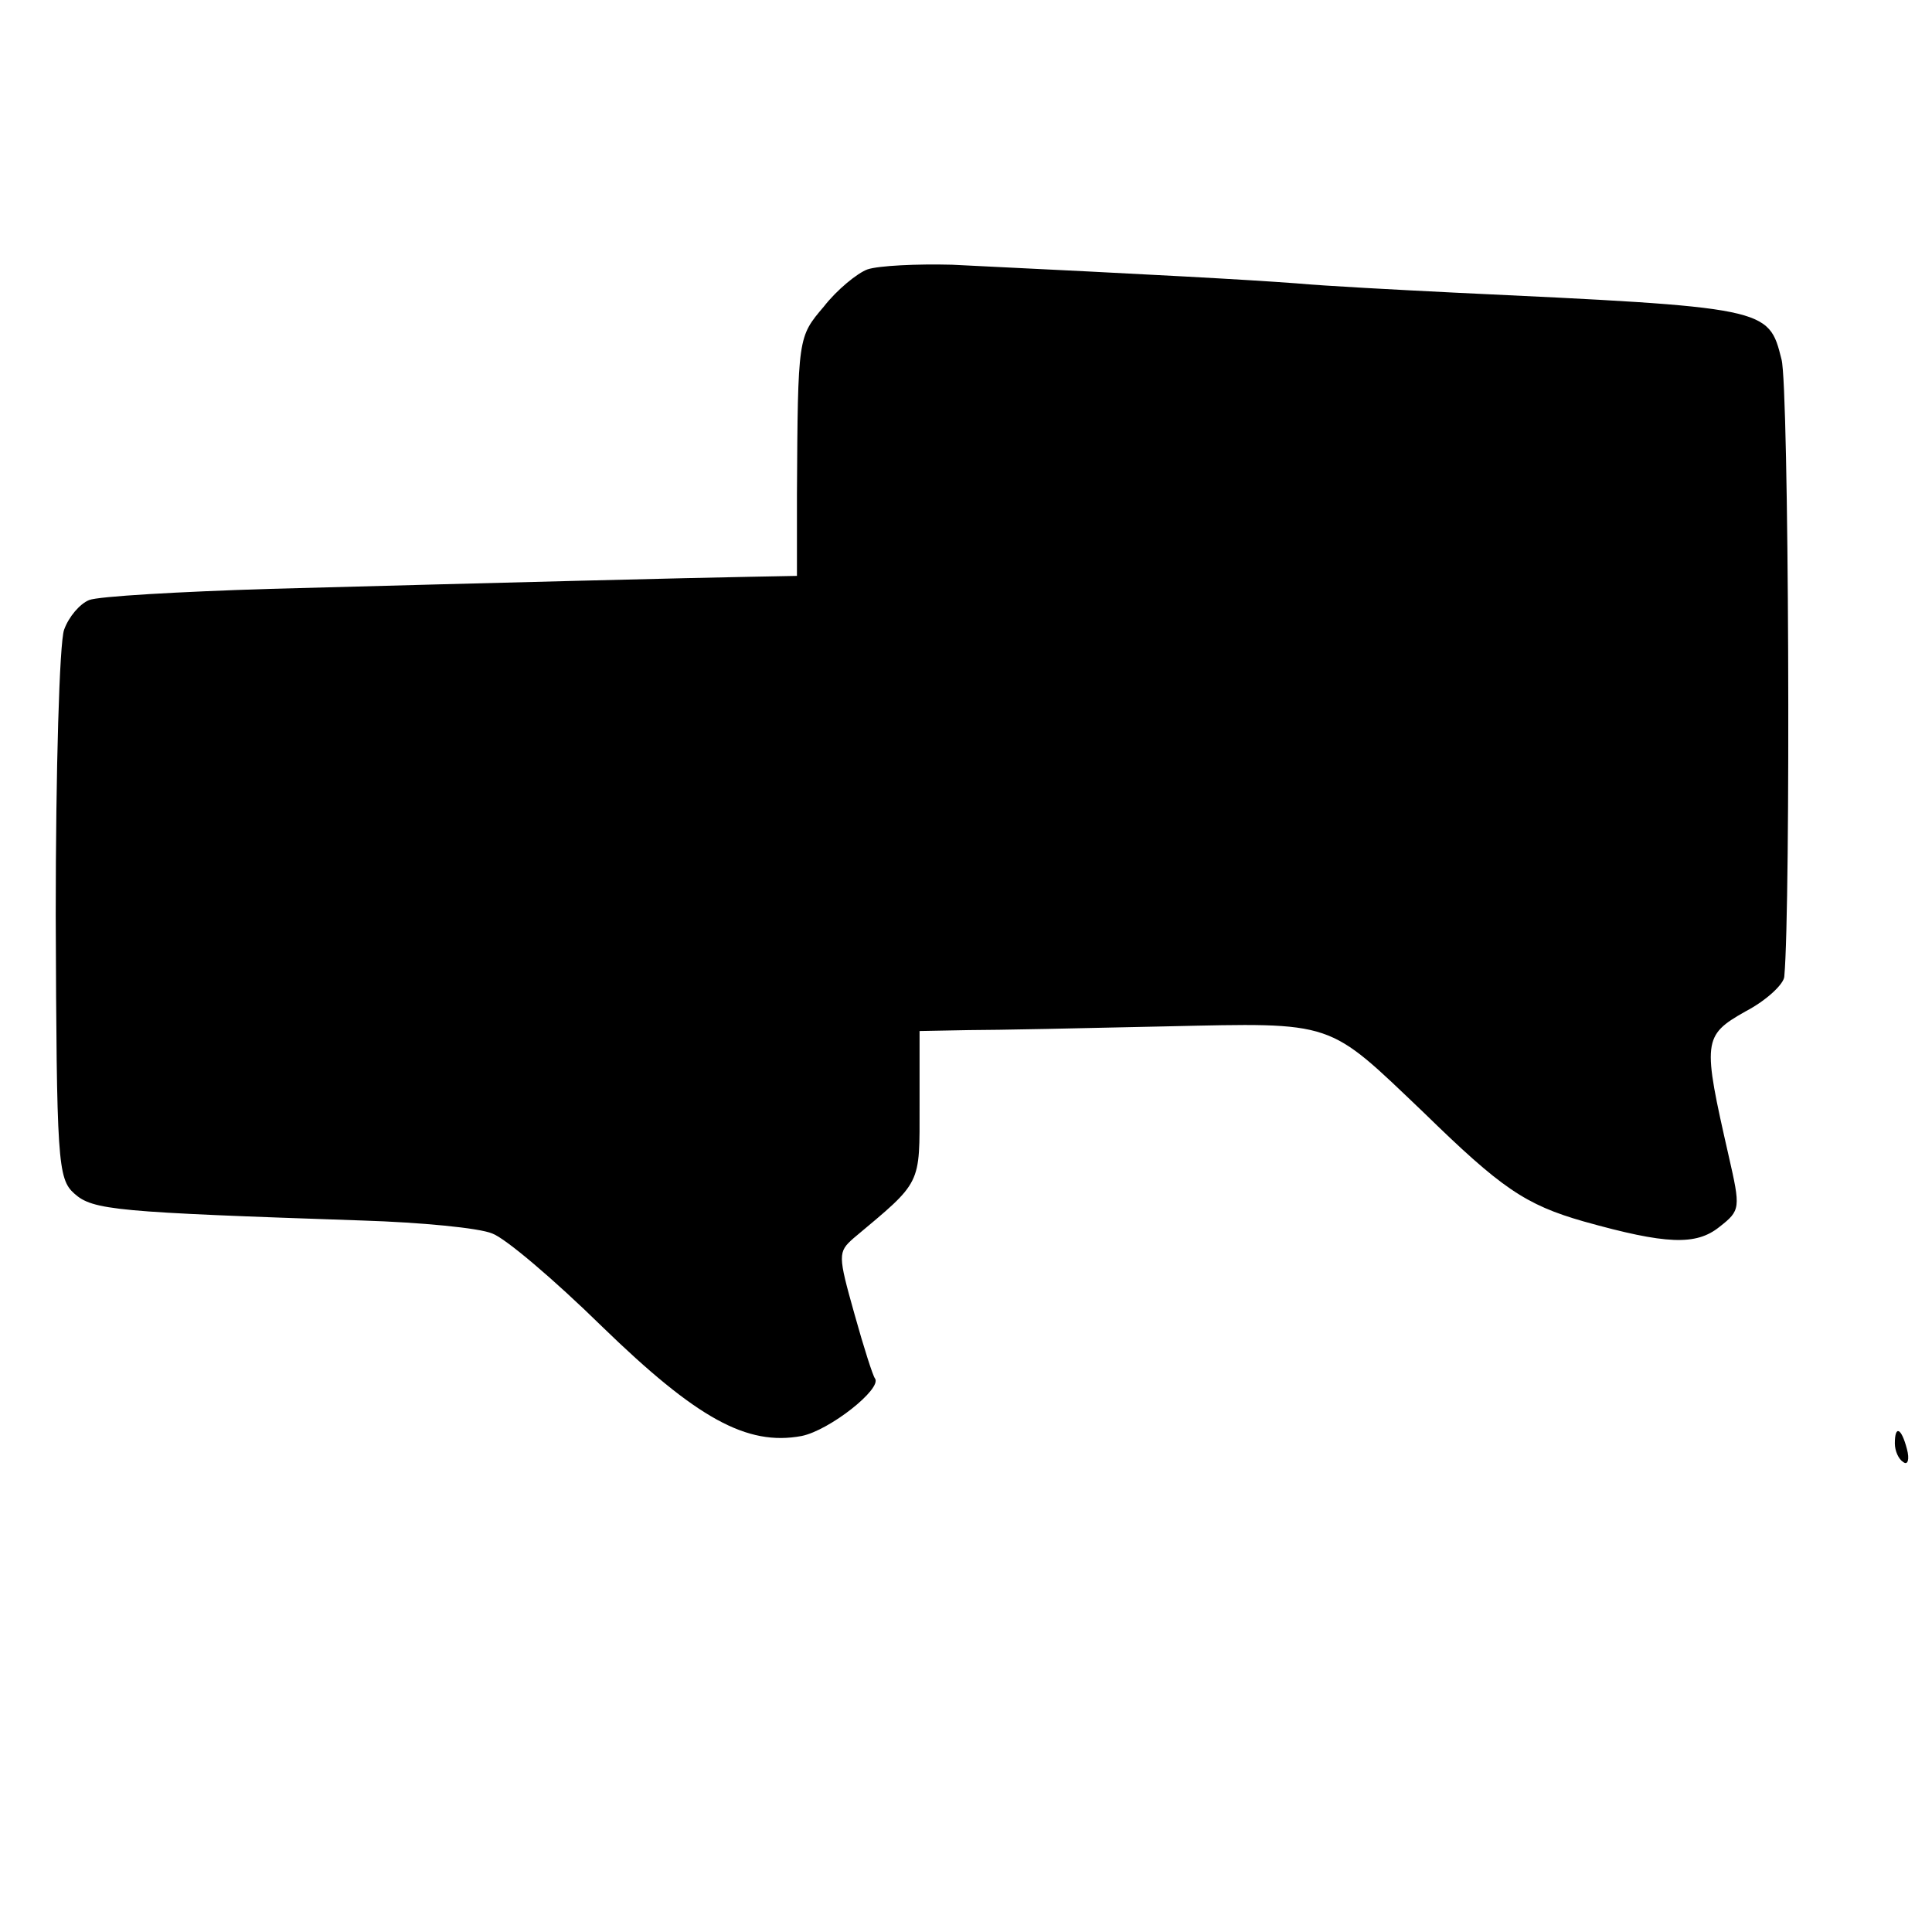 <?xml version="1.0" standalone="no"?>
<!DOCTYPE svg PUBLIC "-//W3C//DTD SVG 20010904//EN"
 "http://www.w3.org/TR/2001/REC-SVG-20010904/DTD/svg10.dtd">
<svg version="1.0" xmlns="http://www.w3.org/2000/svg"
 width="208pt" height="208pt" viewBox="0 0 208 208"
 preserveAspectRatio="xMidYMid meet">
<g transform="translate(0,208) scale(0.1,-0.1)"
fill="#000000" stroke="none">
<path d="M934 1790 c-11 -4 -33 -22 -47 -40 -28 -33 -28 -32 -29 -202 l0 -88
-52 -1 c-58 -1 -258 -6 -516 -13 -97 -3 -184 -8 -194 -12 -10 -4 -22 -18 -27
-32 -5 -14 -9 -151 -9 -307 1 -265 2 -284 20 -300 20 -18 45 -20 310 -29 63
-2 126 -8 140 -14 14 -5 67 -50 118 -100 102 -99 156 -129 215 -118 30 6 87
51 79 62 -2 2 -12 33 -22 69 -18 64 -18 67 -1 82 74 62 71 56 71 143 l0 80 53
1 c28 0 124 2 212 4 184 4 173 7 278 -93 83 -81 109 -99 172 -117 89 -25 121
-26 146 -6 23 18 23 20 10 77 -28 123 -28 129 18 155 23 12 42 30 42 38 7 76
5 635 -3 664 -14 56 -14 56 -353 72 -60 3 -137 7 -170 10 -54 4 -144 9 -370
20 -38 1 -79 -1 -91 -5z"/>
<path d="M2040 526 c0 -8 4 -17 9 -20 5 -4 7 3 4 14 -6 23 -13 26 -13 6z"/>
</g>
</svg>
